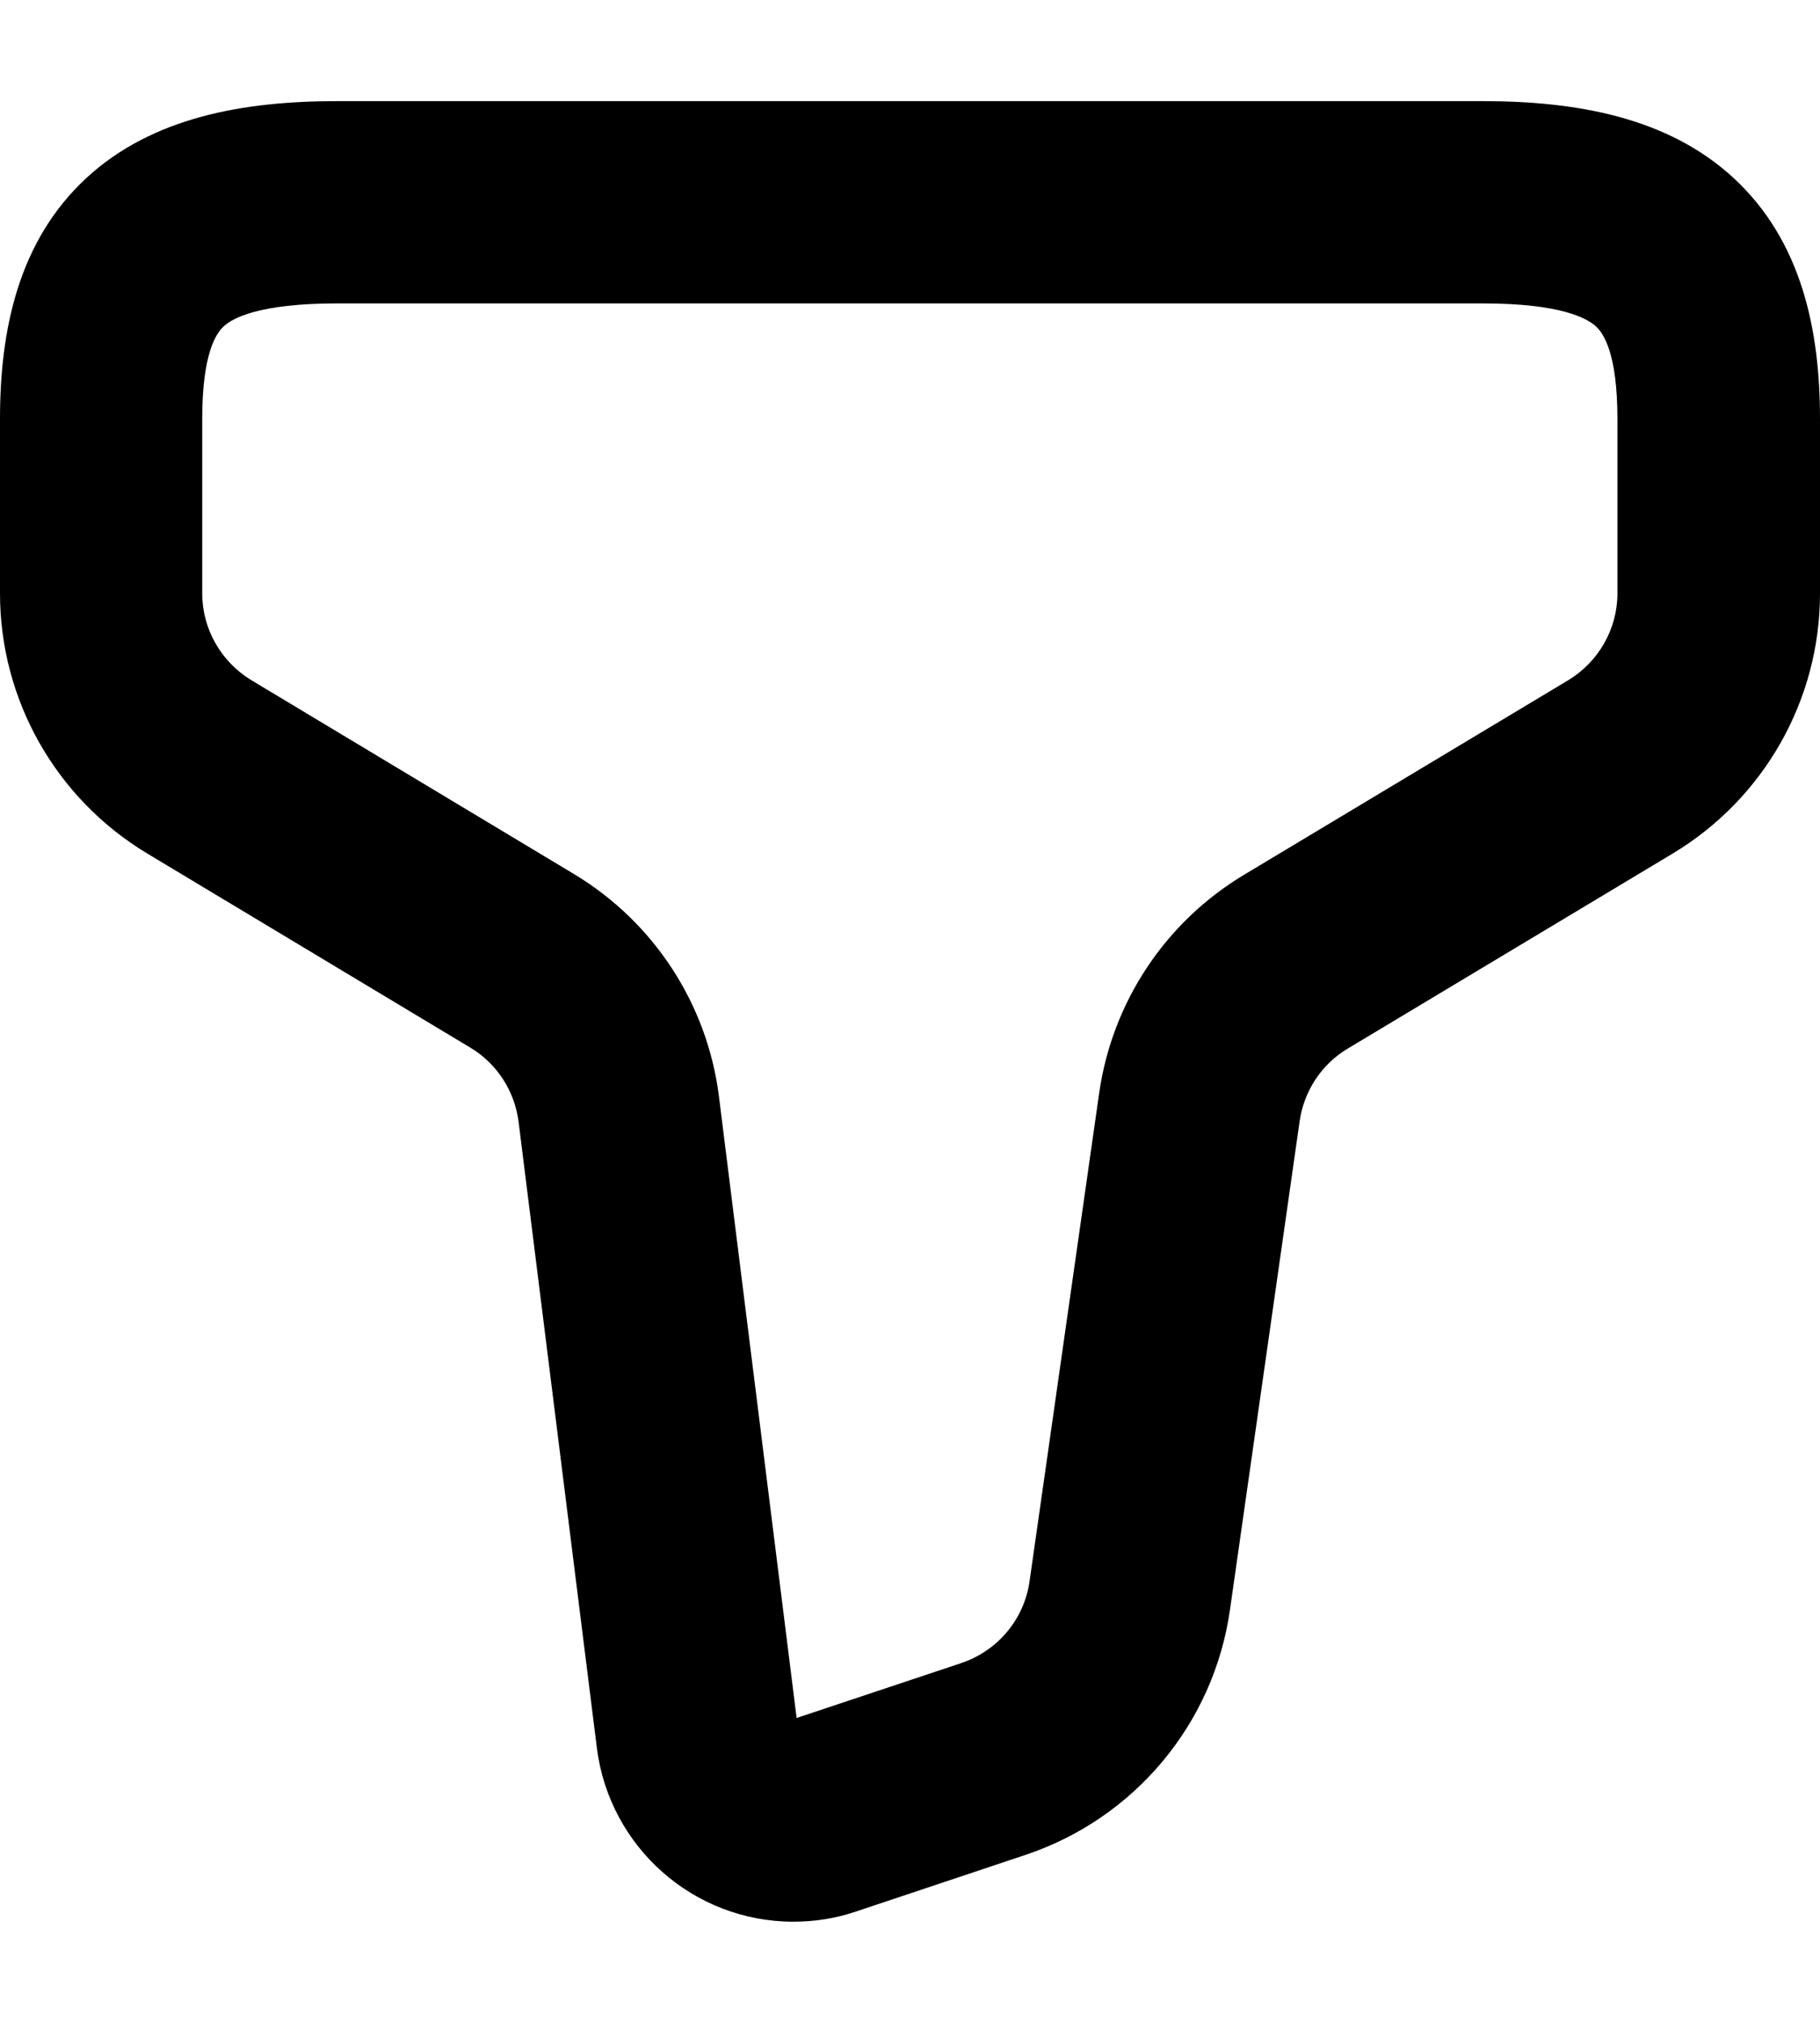<svg xmlns="http://www.w3.org/2000/svg" viewBox="0 0 504 560"><!--! Font Awesome Pro 7.1.0 by @fontawesome - https://fontawesome.com License - https://fontawesome.com/license (Commercial License) Copyright 2025 Fonticons, Inc. --><path fill="currentColor" d="M93.3 28l317.3 0c25.8 0 51.2 4.4 69.5 21.3 18.9 17.5 23.9 42.2 23.9 66.7l0 48.3c0 29.5-15.5 56.8-40.8 72l-90 54c-7.2 4.3-12.1 11.7-13.3 20.1L340.6 445.7c-4.5 31.5-26.4 57.7-56.6 67.8l-47 15.7c-5.6 1.9-11.4 2.8-17.3 2.8-27.6 0-50.9-20.6-54.4-48L143.6 310.5c-1.1-8.5-6-16.1-13.4-20.5L40.8 236.3C15.5 221.1 0 193.8 0 164.3L0 116C0 91.5 5 66.8 23.9 49.3 42.2 32.4 67.5 28 93.3 28zM410.7 84L93.3 84c-21.6 0-29 4.1-31.4 6.4-1.9 1.8-5.9 7.1-5.9 25.6l0 48.3c0 9.8 5.2 18.9 13.6 24L159 242c22.1 13.3 36.9 36 40.1 61.6l21.5 172 45.6-15.2c10.1-3.4 17.4-12.1 18.9-22.6l19.3-135.3c3.6-25 18.2-47.1 39.9-60.2l90-54c8.4-5.1 13.6-14.2 13.6-24l0-48.3c0-18.5-4-23.8-5.9-25.6-2.5-2.3-9.8-6.4-31.4-6.4z"/></svg>